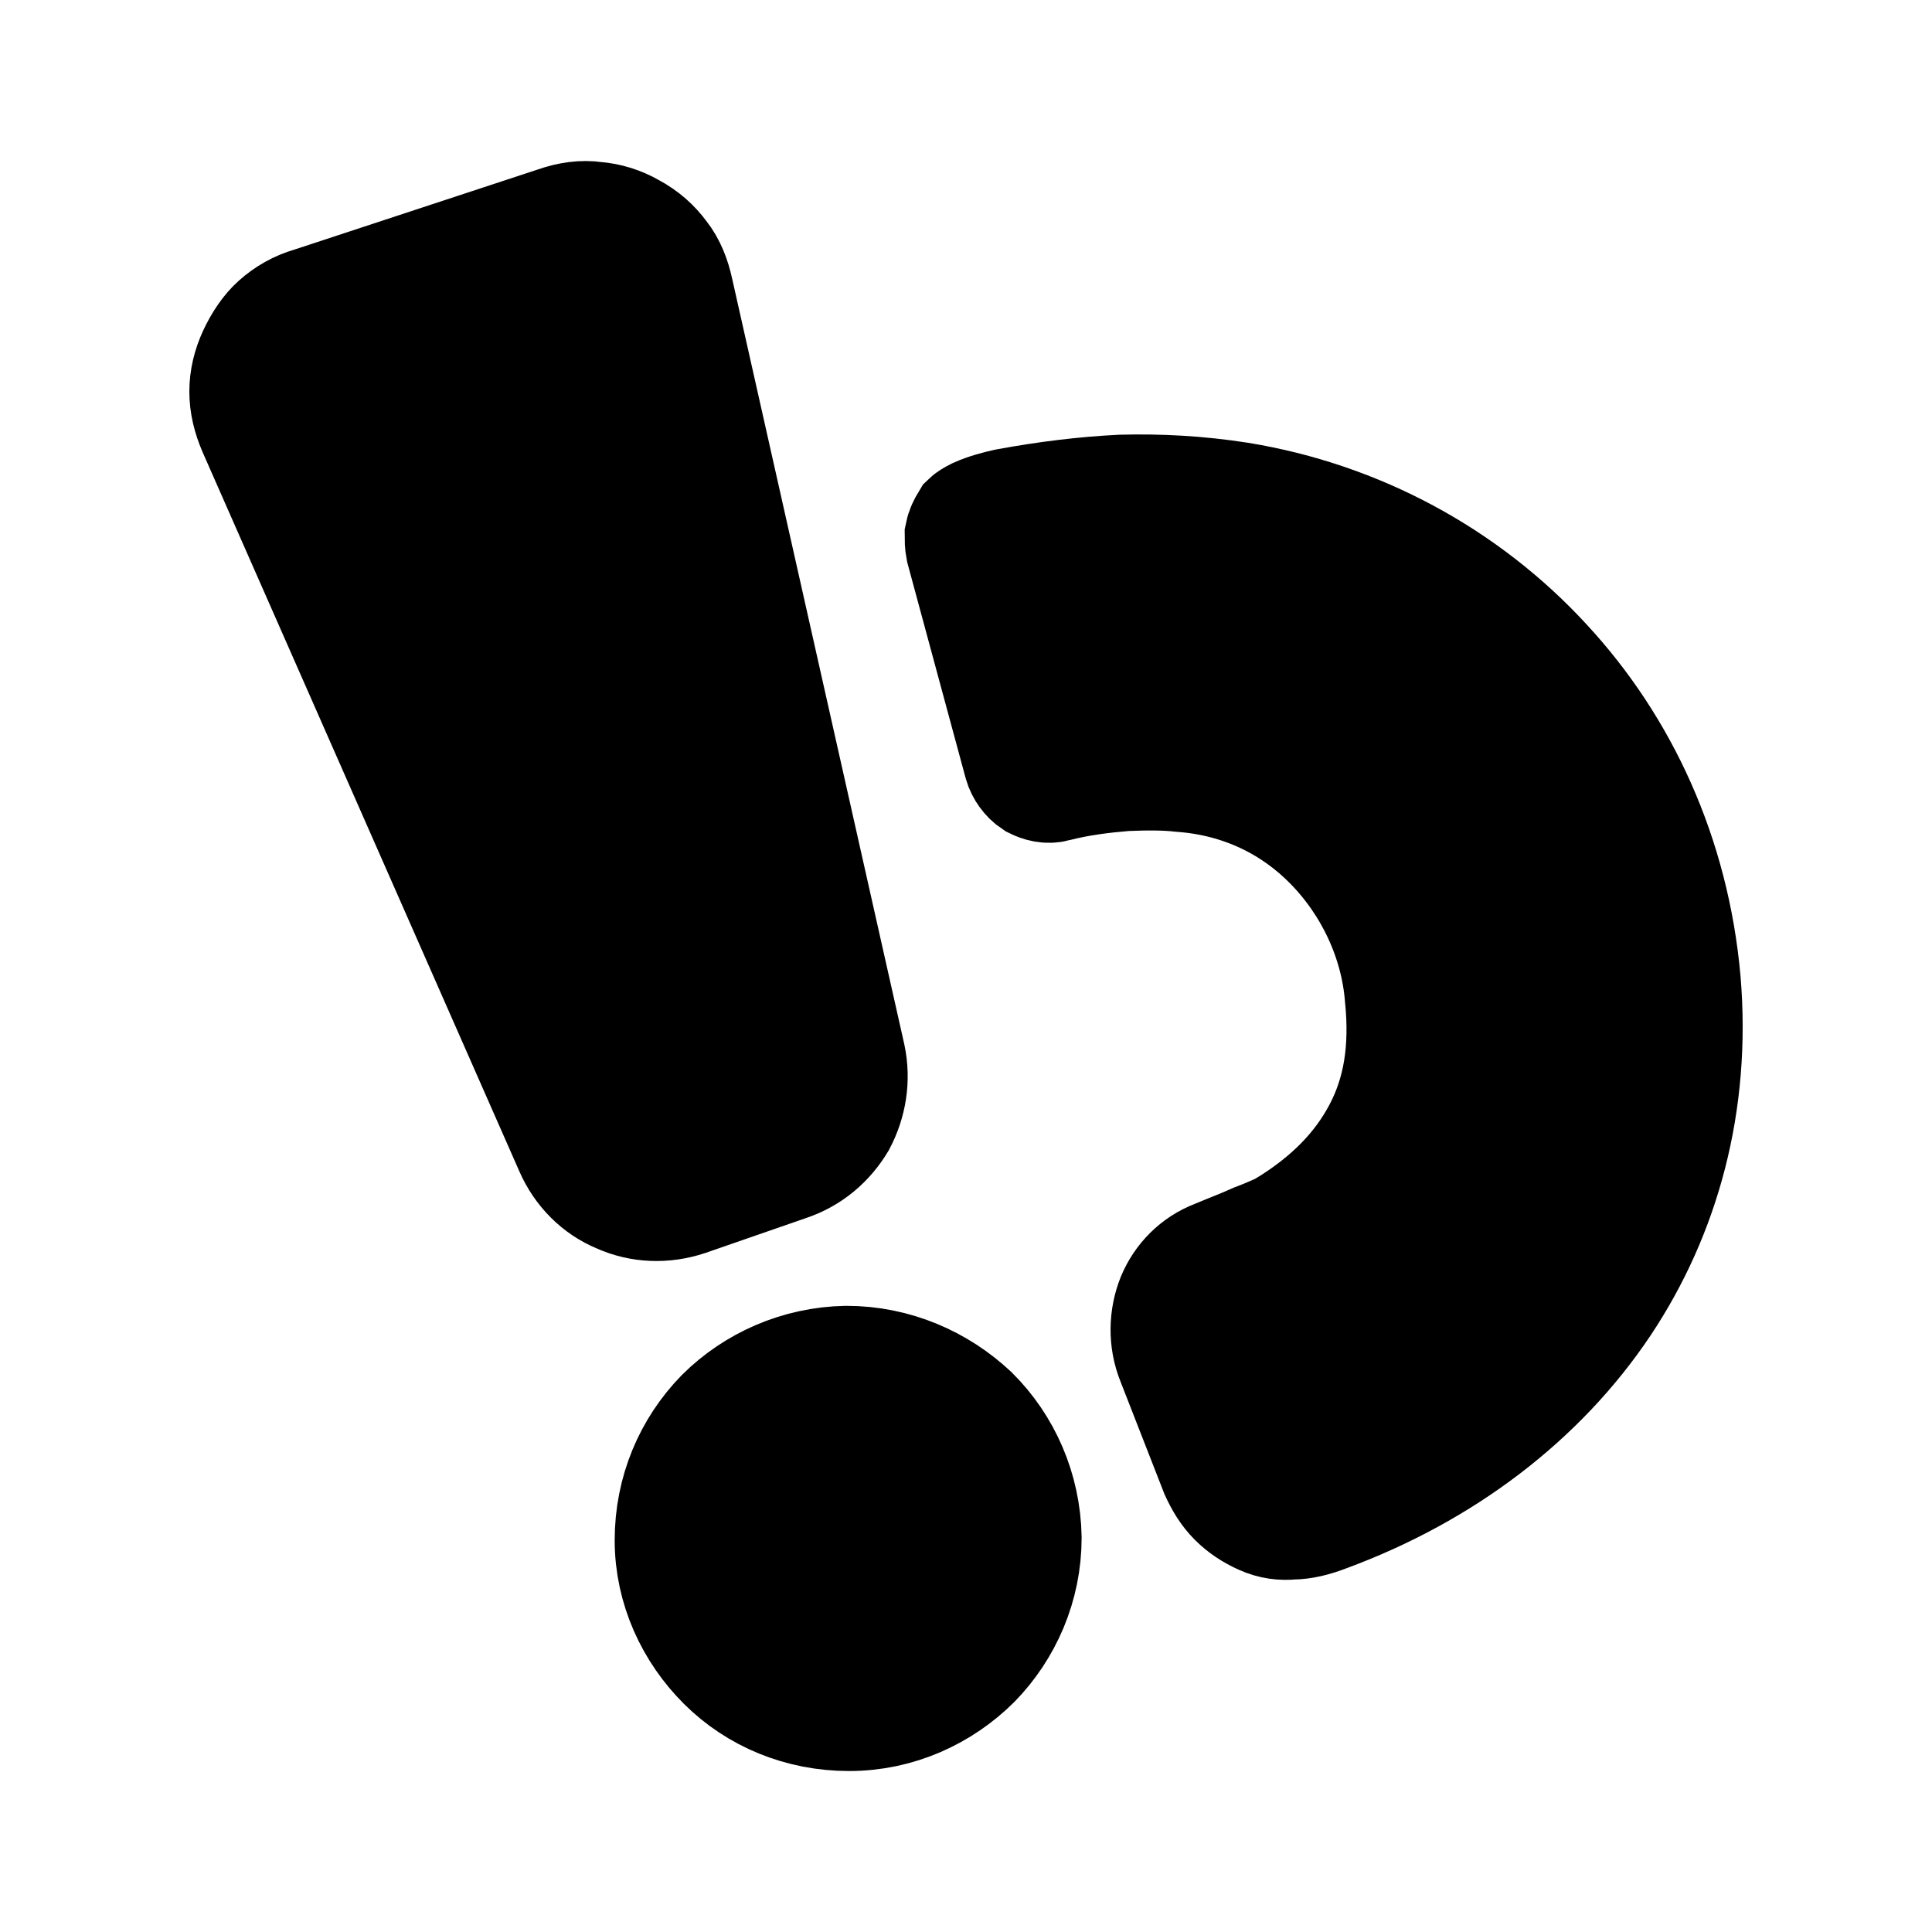 <svg id="vector" xmlns="http://www.w3.org/2000/svg" width="192" height="192" viewBox="0 0 50.8 50.8"><path fill="#00000000" d="m14.651,5.96 l-6.439,2.119c-0.339,0.096 -0.629,0.265 -0.871,0.482 -0.218,0.193 -0.411,0.482 -0.557,0.795 -0.145,0.313 -0.218,0.626 -0.218,0.939 0,0.313 0.073,0.626 0.218,0.963l8.327,18.907c0.242,0.554 0.678,0.988 1.21,1.204 0.533,0.241 1.138,0.265 1.719,0.072l2.639,-0.915c0.581,-0.193 1.017,-0.578 1.307,-1.06 0.266,-0.506 0.363,-1.084 0.242,-1.662L17.701,7.67c-0.073,-0.337 -0.194,-0.65 -0.387,-0.891 -0.194,-0.265 -0.436,-0.482 -0.75,-0.65 -0.29,-0.169 -0.605,-0.265 -0.92,-0.289 -0.315,-0.048 -0.654,0 -0.993,0.12zM25.496,37.224c-0.847,-0.795 -1.985,-1.301 -3.244,-1.301 -1.234,0.024 -2.372,0.53 -3.195,1.349 -0.823,0.843 -1.307,1.975 -1.307,3.228 0,1.228 0.533,2.36 1.356,3.179 0.823,0.819 1.961,1.301 3.22,1.301 1.259,0 2.397,-0.53 3.22,-1.349 0.799,-0.819 1.307,-1.951 1.307,-3.203 -0.024,-1.252 -0.533,-2.385 -1.356,-3.203zM33.799,32.382c-0.073,0.024 -0.363,0.169 -0.75,0.313 -0.315,0.144 -0.702,0.289 -1.041,0.433 -0.508,0.193 -0.871,0.578 -1.065,1.036 -0.194,0.482 -0.218,1.06 0,1.59l1.138,2.914c0.121,0.265 0.266,0.506 0.46,0.699 0.194,0.193 0.411,0.337 0.678,0.458 0.266,0.12 0.508,0.144 0.75,0.12 0.266,0 0.557,-0.072 0.871,-0.193 3.074,-1.132 5.592,-3.059 7.238,-5.516 1.573,-2.36 2.372,-5.251 2.106,-8.43 -0.29,-3.276 -1.622,-6.142 -3.631,-8.309 -2.082,-2.264 -4.89,-3.781 -7.988,-4.287 -1.089,-0.169 -2.082,-0.217 -3.074,-0.193 -0.968,0.048 -1.961,0.169 -3.002,0.361 -0.218,0.048 -0.508,0.12 -0.775,0.241 -0.097,0.048 -0.169,0.096 -0.194,0.12 -0.073,0.12 -0.121,0.217 -0.145,0.337 0,0.096 0,0.217 0.024,0.337l1.525,5.636c0.048,0.169 0.169,0.337 0.315,0.433v0c0.145,0.072 0.315,0.12 0.484,0.072 0.654,-0.169 1.283,-0.241 1.864,-0.289 0.557,-0.024 1.065,-0.024 1.477,0.024 1.646,0.12 3.002,0.819 3.994,1.831 1.089,1.108 1.767,2.577 1.888,4.071 0.145,1.421 -0.048,2.577 -0.581,3.589 -0.533,1.012 -1.356,1.855 -2.542,2.577z" stroke-width="3.175" stroke="#000000" fill-rule="evenodd" id="path_0"/></svg>